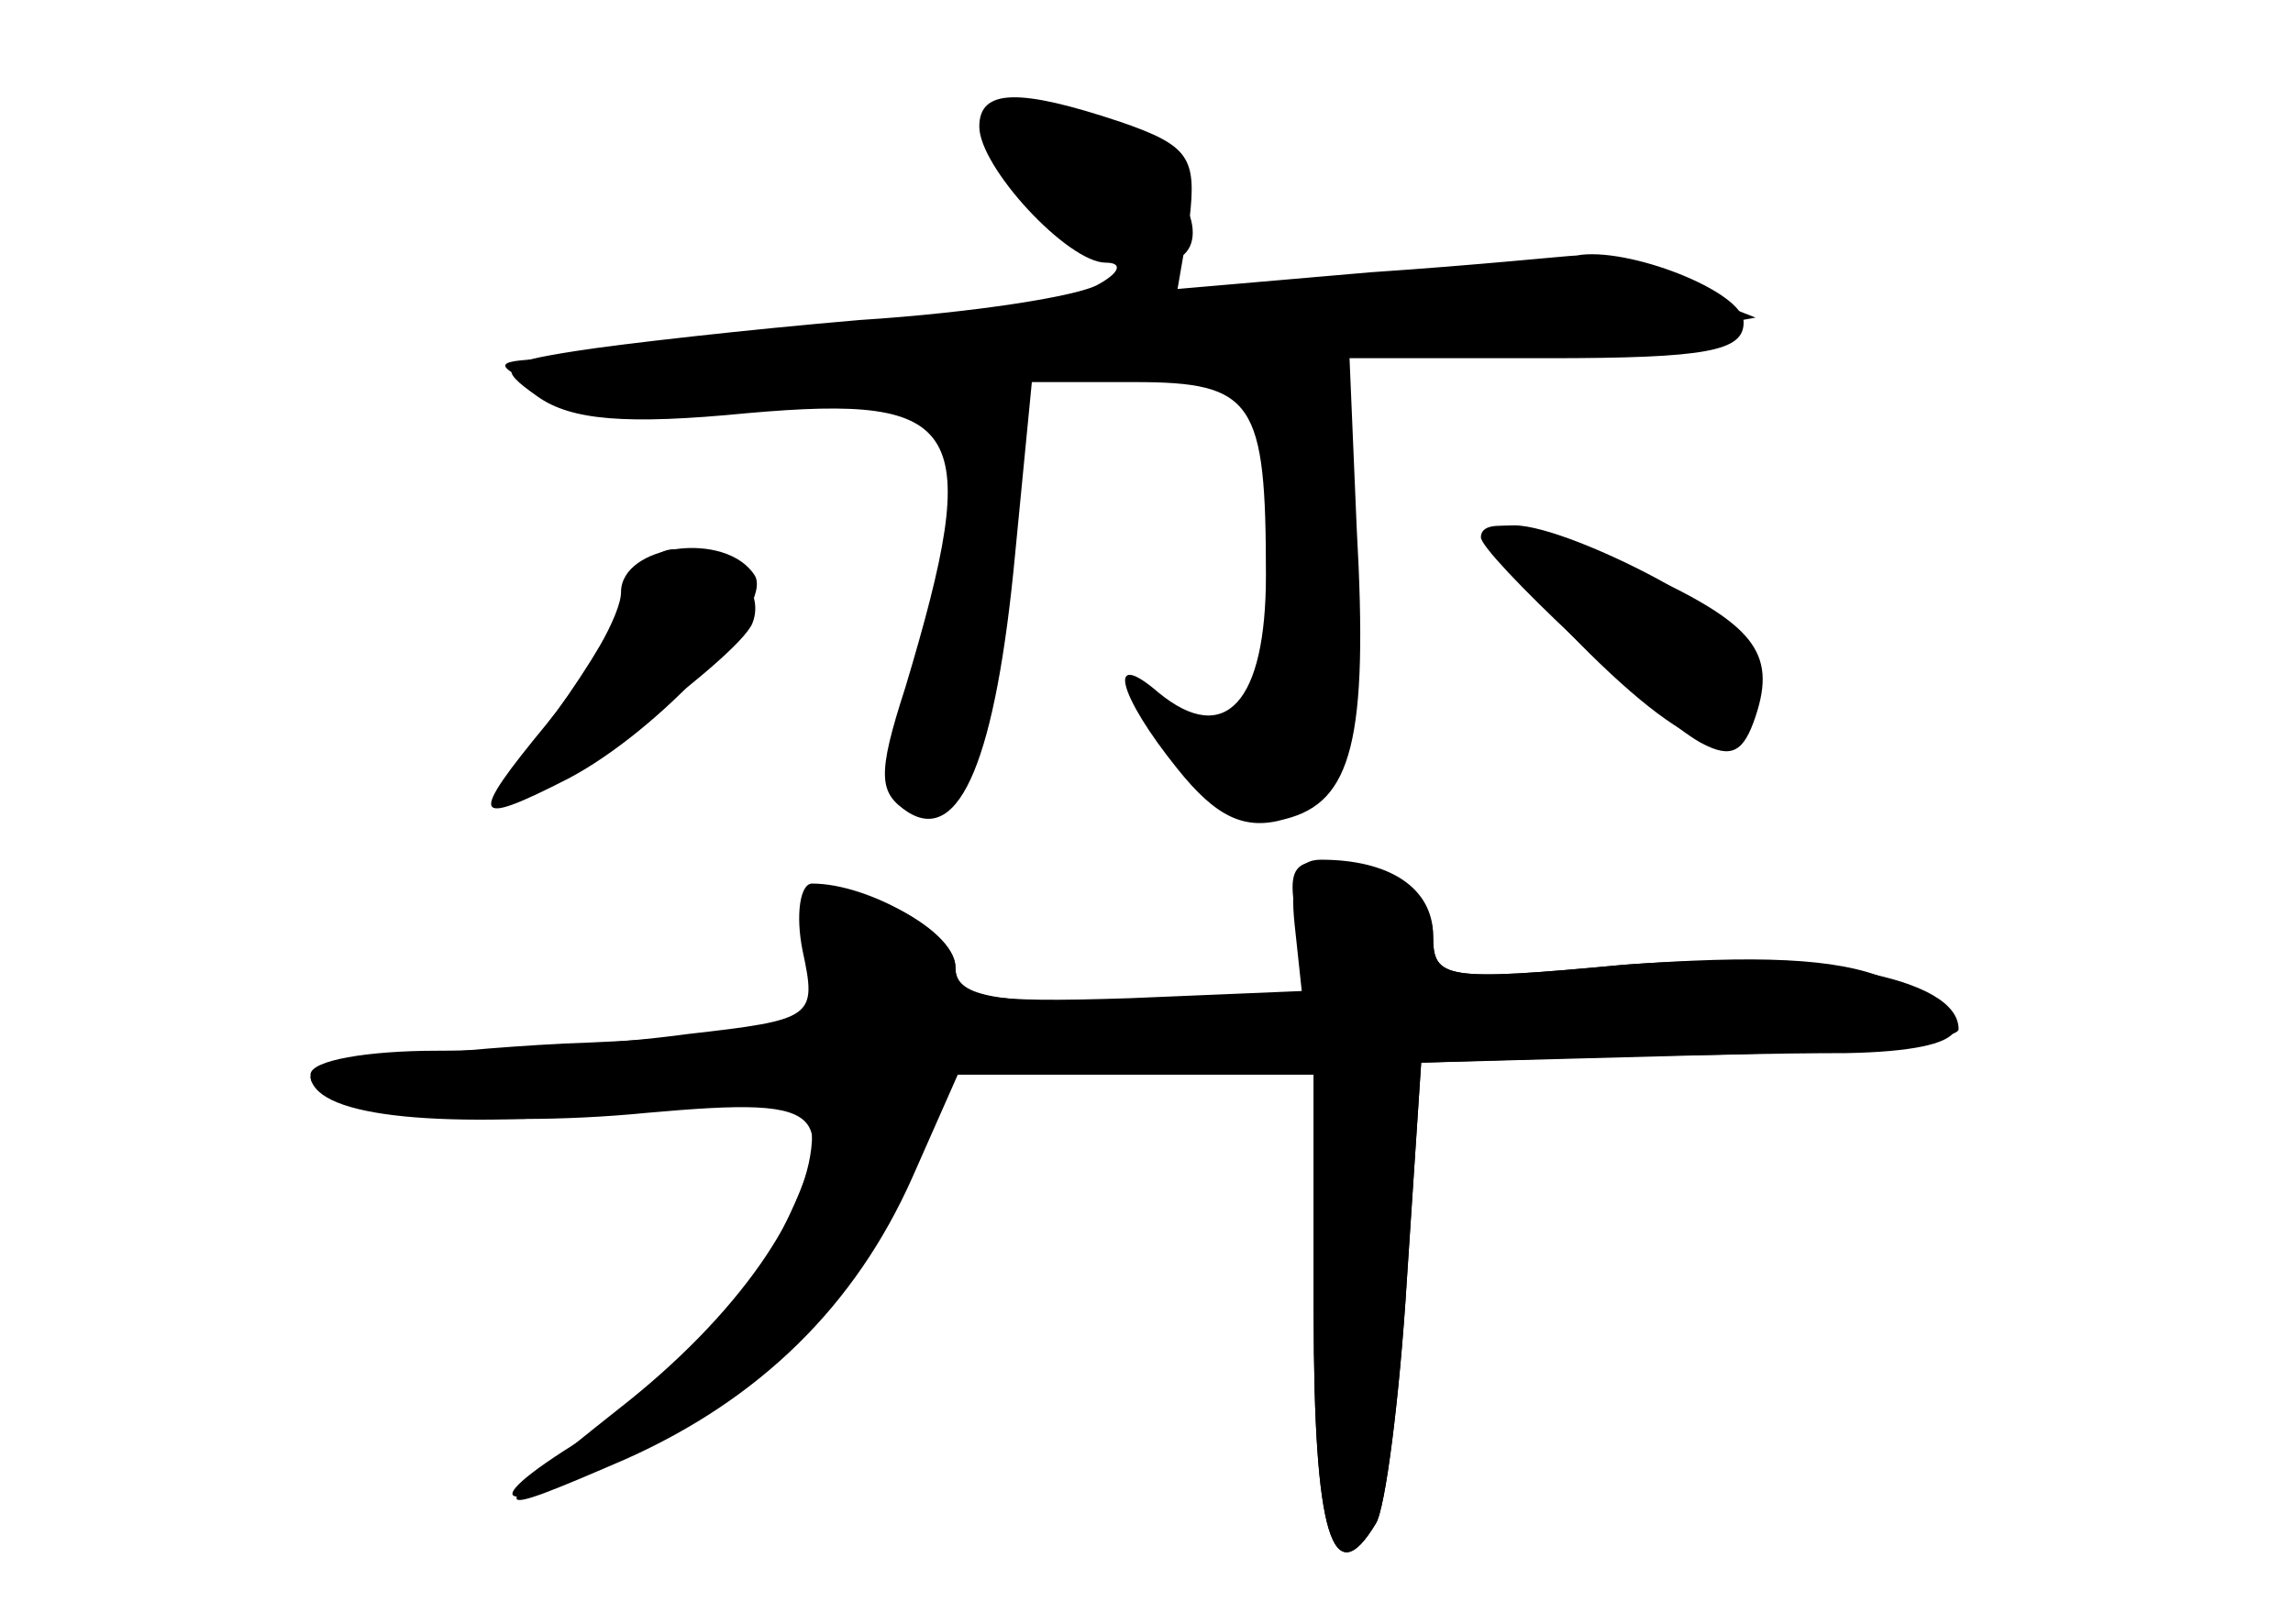<?xml version="1.0" standalone="no"?>
<!DOCTYPE svg PUBLIC "-//W3C//DTD SVG 20010904//EN"
 "http://www.w3.org/TR/2001/REC-SVG-20010904/DTD/svg10.dtd">
<svg version="1.0" xmlns="http://www.w3.org/2000/svg"
 width="96pt" height="68pt" viewBox="0 0 96 68"
 preserveAspectRatio="xMidYMid meet">
<g transform="translate(0,68) scale(0.1,-0.1)" fill="#000000" stroke="none">
<g id="part-0" class="char-part">
  <path d="M410 627 c0 -17 37 -57 53 -57 7 0 6 -4 -3 -9 -8 -5 -53 -12 -100
-15 -47 -4 -100 -10 -119 -13 -32 -5 -33 -7 -16 -19 14 -10 37 -12 88 -7 91 8
99 -5 66 -115 -12 -37 -11 -44 1 -52 22 -14 37 23 45 108 l7 72 43 0 c50 0 55
-8 55 -81 0 -53 -17 -72 -45 -49 -22 19 -17 -1 8 -32 16 -20 28 -26 45 -21 28
7 35 33 30 122 l-3 71 83 0 c67 0 82 3 82 15 0 13 -49 32 -70 28 -3 0 -41 -4
-86 -7 l-81 -7 5 29 c3 26 0 31 -29 41 -42 14 -59 14 -59 -2z"/>
  <path d="M620 455 c0 -7 72 -75 92 -86 13 -7 18 -4 23 11 9 27 -1 39 -49 61
-40 18 -66 24 -66 14z"/>
  <path d="M263 433 c-3 -10 -17 -33 -30 -51 -14 -18 -23 -35 -21 -37 6 -7 97
59 103 74 6 15 -11 31 -33 31 -7 0 -15 -8 -19 -17z"/>
  <path d="M544 290 l6 -30 -75 0 c-61 0 -75 3 -75 15 0 17 -46 39 -61 30 -5 -3
-3 -14 3 -25 7 -11 9 -22 6 -26 -4 -3 -54 -9 -112 -11 -58 -3 -106 -10 -106
-14 0 -14 70 -22 141 -15 79 7 83 2 49 -64 -13 -25 -37 -49 -65 -66 -60 -35
-51 -42 12 -11 58 30 96 69 117 120 l15 37 75 0 76 0 0 -100 c0 -93 8 -118 26
-88 4 6 10 53 13 102 l6 91 65 2 c36 1 86 2 113 2 54 1 61 13 17 31 -21 9 -55
10 -110 6 -75 -7 -80 -6 -80 12 0 12 -9 22 -22 26 -37 10 -41 7 -34 -24z"/>
</g>
<g id="part-1" class="char-part">
  <path d="M416 616 c7 -19 48 -46 69 -46 22 0 18 27 -7 44 -29 21 -69 21 -62 2z"/>
  <path d="M440 549 c-96 -10 -188 -18 -205 -19 -30 -1 -30 -2 -7 -13 18 -8 55
-8 145 1 67 7 156 12 197 13 41 0 95 4 120 8 l45 8 -28 11 c-35 15 -48 14
-267 -9z"/>
</g>
<g id="part-2" class="char-part">
  <path d="M656 416 c52 -54 79 -62 79 -26 0 18 -10 30 -40 47 -22 12 -49 23
-61 23 -18 0 -15 -6 22 -44z"/>
  <path d="M260 432 c0 -9 -14 -34 -31 -55 -33 -40 -32 -44 9 -23 38 20 86 72
78 85 -12 19 -56 13 -56 -7z"/>
</g>
<g id="part-3" class="char-part">
  <path d="M542 293 l3 -28 -72 -3 c-61 -2 -73 0 -73 13 0 14 -36 35 -60 35 -5
0 -7 -13 -4 -28 6 -28 5 -29 -48 -35 -29 -4 -77 -7 -105 -7 -29 0 -53 -4 -53
-10 0 -17 49 -23 131 -16 68 6 79 4 79 -9 0 -31 -31 -76 -81 -115 -58 -46 -57
-47 3 -21 56 25 96 64 120 118 l19 43 74 0 75 0 0 -100 c0 -93 8 -118 26 -88
4 6 10 53 13 102 l6 91 113 3 c61 1 112 6 112 11 0 22 -62 33 -140 27 -75 -7
-80 -6 -80 12 0 20 -18 32 -47 32 -10 0 -13 -8 -11 -27z"/>
</g>
</g>
</svg>